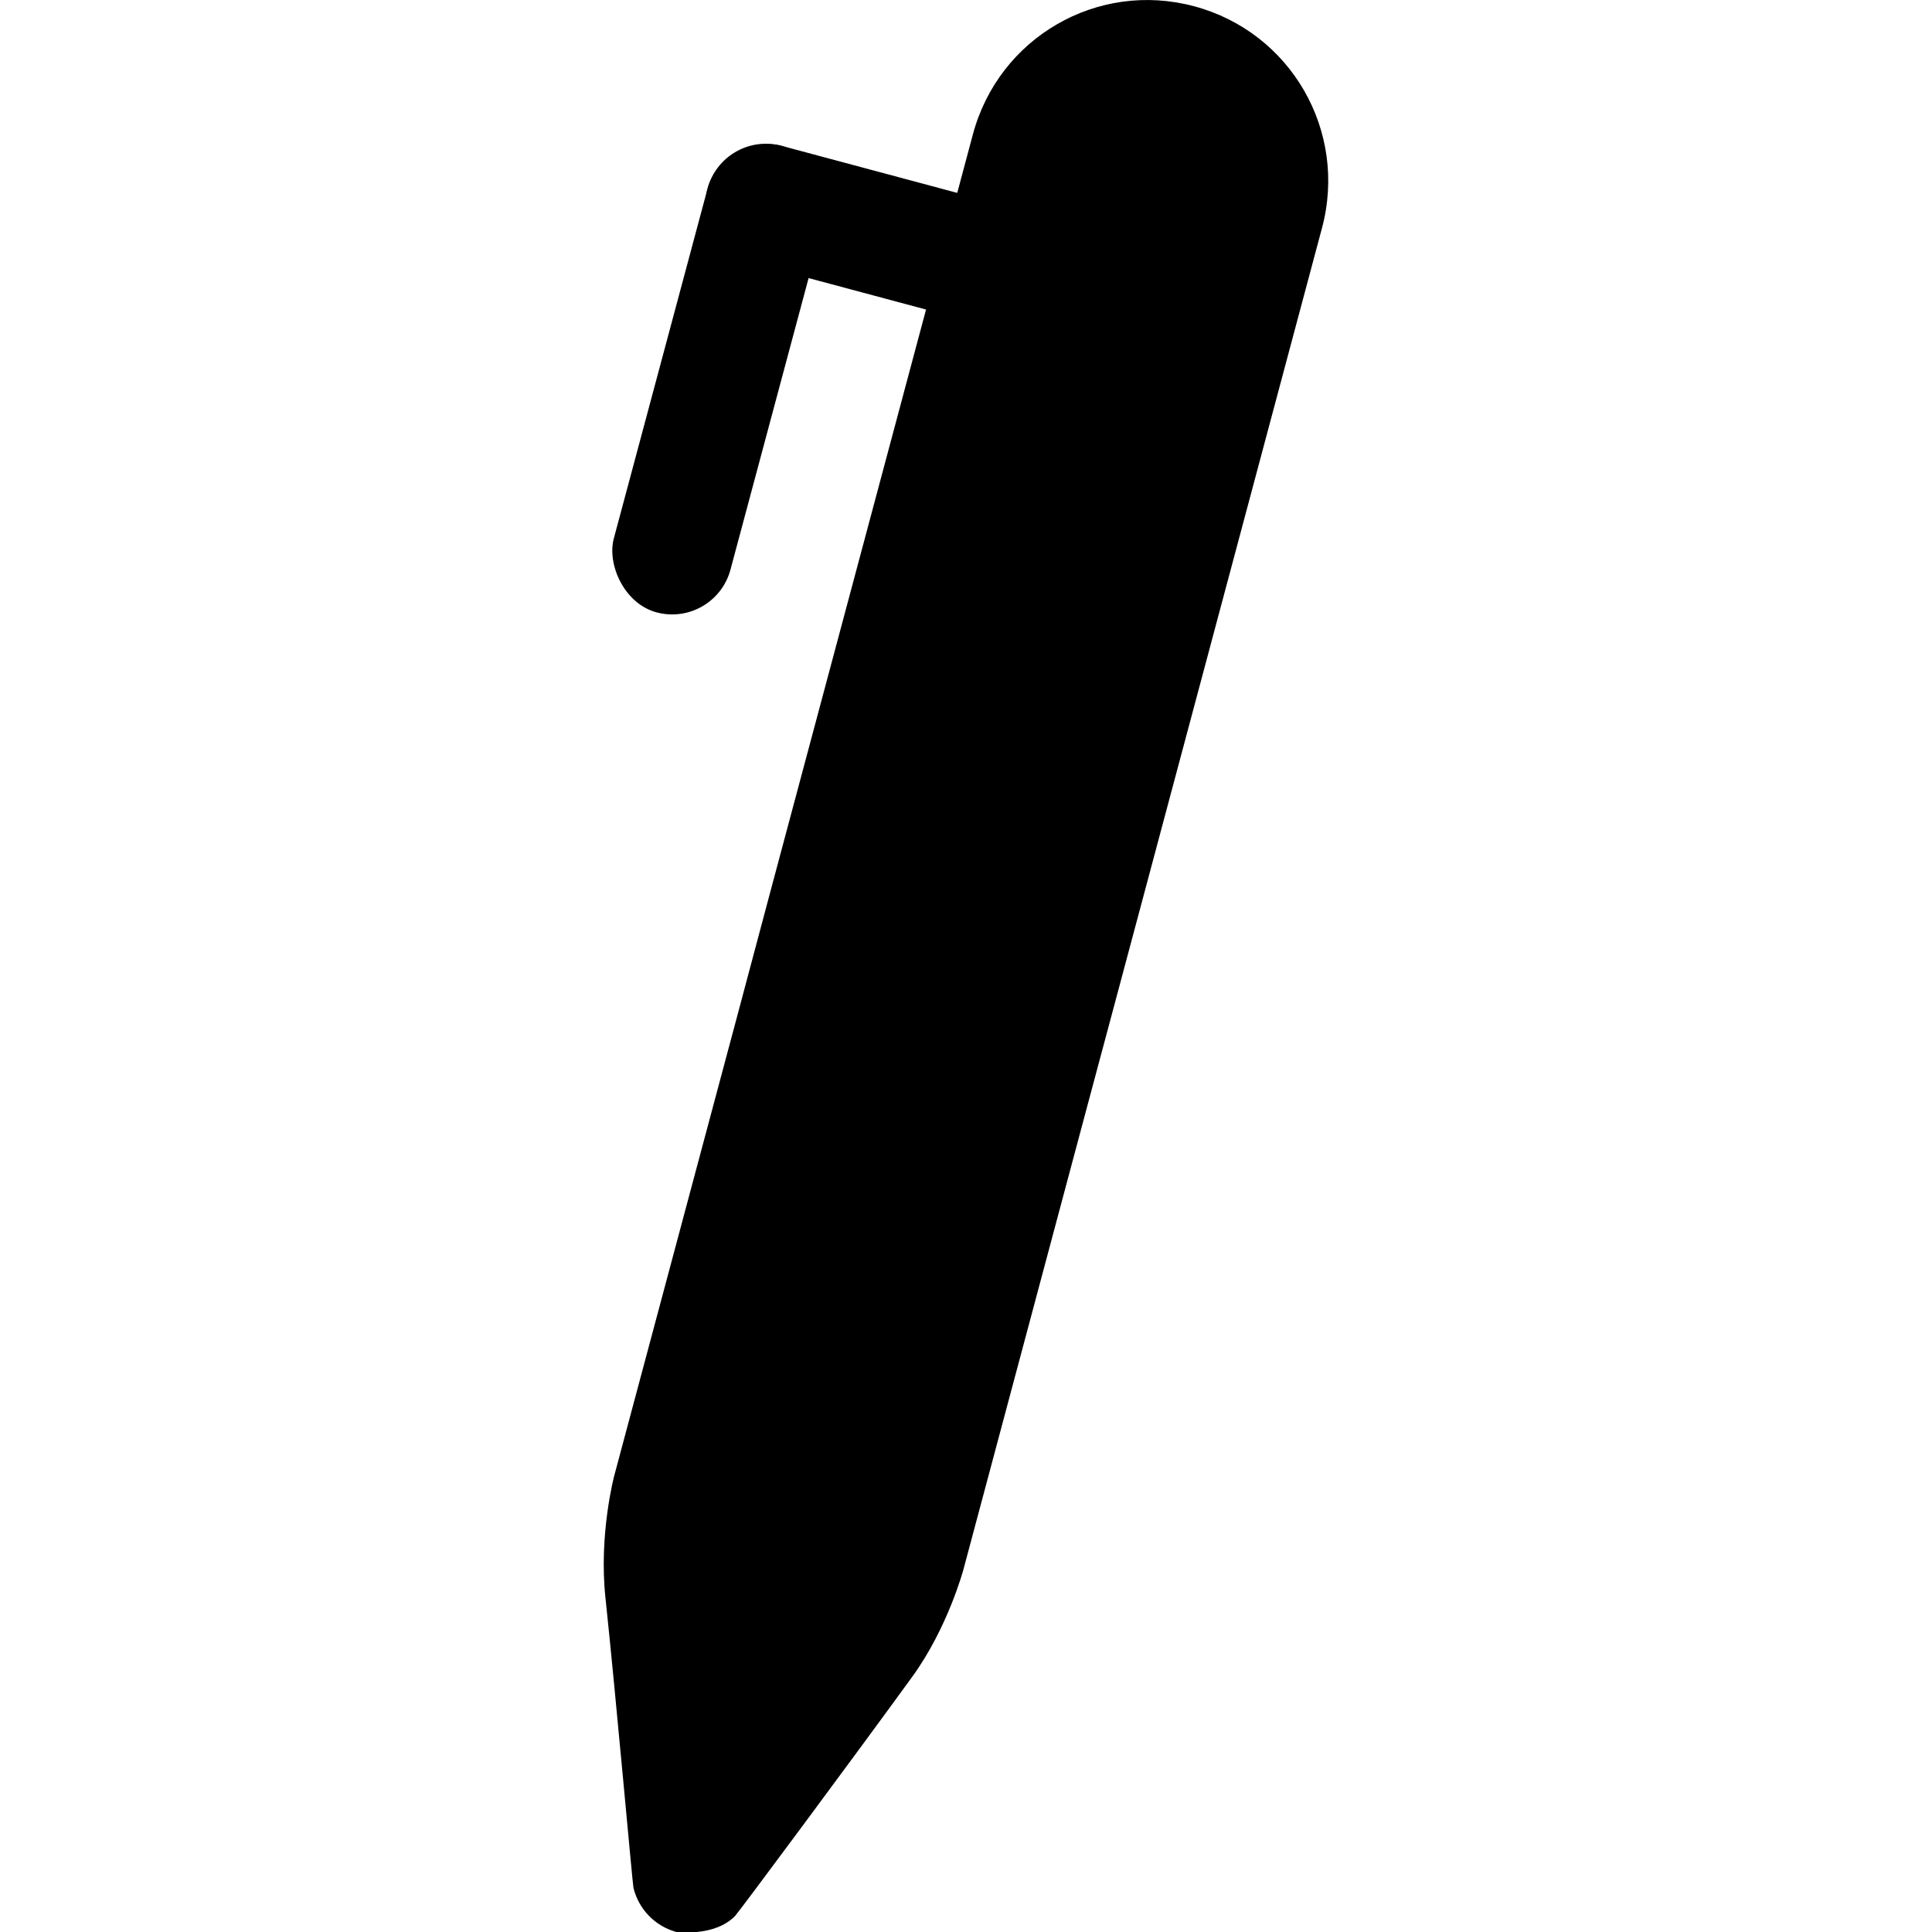 <?xml version="1.0" encoding="UTF-8" standalone="no"?>
<svg
   id="svg1"
   class="bi bi-pen-fill"
   width="16"
   height="16"
   version="1.1"
   viewBox="0 0 16 16"
   sodipodi:docname="edit.svg"
   inkscape:version="1.4.2 (ebf0e940d0, 2025-05-08)"
   xmlns:inkscape="http://www.inkscape.org/namespaces/inkscape"
   xmlns:sodipodi="http://sodipodi.sourceforge.net/DTD/sodipodi-0.dtd"
   xmlns="http://www.w3.org/2000/svg"
   xmlns:svg="http://www.w3.org/2000/svg">
  <defs
     id="defs1" />
  <sodipodi:namedview
     id="namedview1"
     pagecolor="#ffffff"
     bordercolor="#000000"
     borderopacity="0.25"
     inkscape:showpageshadow="2"
     inkscape:pageopacity="0.0"
     inkscape:pagecheckerboard="0"
     inkscape:deskcolor="#d1d1d1"
     showgrid="true"
     inkscape:zoom="22.627417"
     inkscape:cx="7.5793008"
     inkscape:cy="6.1208931"
     inkscape:window-width="1366"
     inkscape:window-height="736"
     inkscape:window-x="0"
     inkscape:window-y="0"
     inkscape:window-maximized="1"
     inkscape:current-layer="svg1">
    <inkscape:grid
       id="grid1"
       units="px"
       originx="0"
       originy="0"
       spacingx="1"
       spacingy="1"
       empcolor="#0099e5"
       empopacity="0.302"
       color="#0099e5"
       opacity="0.149"
       empspacing="5"
       enabled="true"
       visible="true" />
  </sodipodi:namedview>
  <g
     stroke-dasharray="1.202, 2.404"
     stroke-linecap="round"
     stroke-linejoin="round"
     stroke-width="1.202"
     id="g1"
     transform="translate(-4)">
    <rect
       id="rect23"
       transform="rotate(15)"
       x="9.928"
       y="-1.544"
       width="1"
       height="4"
       ry="0.5" />
    <rect
       id="rect24"
       transform="rotate(-75)"
       x="0.544"
       y="9.928"
       width="1"
       height="4"
       ry="0.5" />
    <path
       id="path23"
       d="M 13.89,0.052 C 13.089,-0.163 12.272,0.31 12.057,1.113 L 10.378,7.391 10.111,8.393 9.087,12.221 c 0,0 -0.129,0.483 -0.073,1.01 0.088,0.832 0.224,2.368 0.232,2.403 0.042,0.174 0.176,0.317 0.356,0.366 0.008,0 0.168,0 0.168,0 0.117,-0.011 0.234,-0.048 0.317,-0.132 0.027,-0.027 0.98,-1.31 1.468,-1.982 0.295,-0.406 0.424,-0.889 0.424,-0.889 L 13.002,9.169 13.27,8.168 14.948,1.889 C 15.163,1.086 14.691,0.267 13.89,0.052 Z"
       sodipodi:nodetypes="ccccccscccccccscc"
       style="stroke-width:1.201" />
  </g>
</svg>
